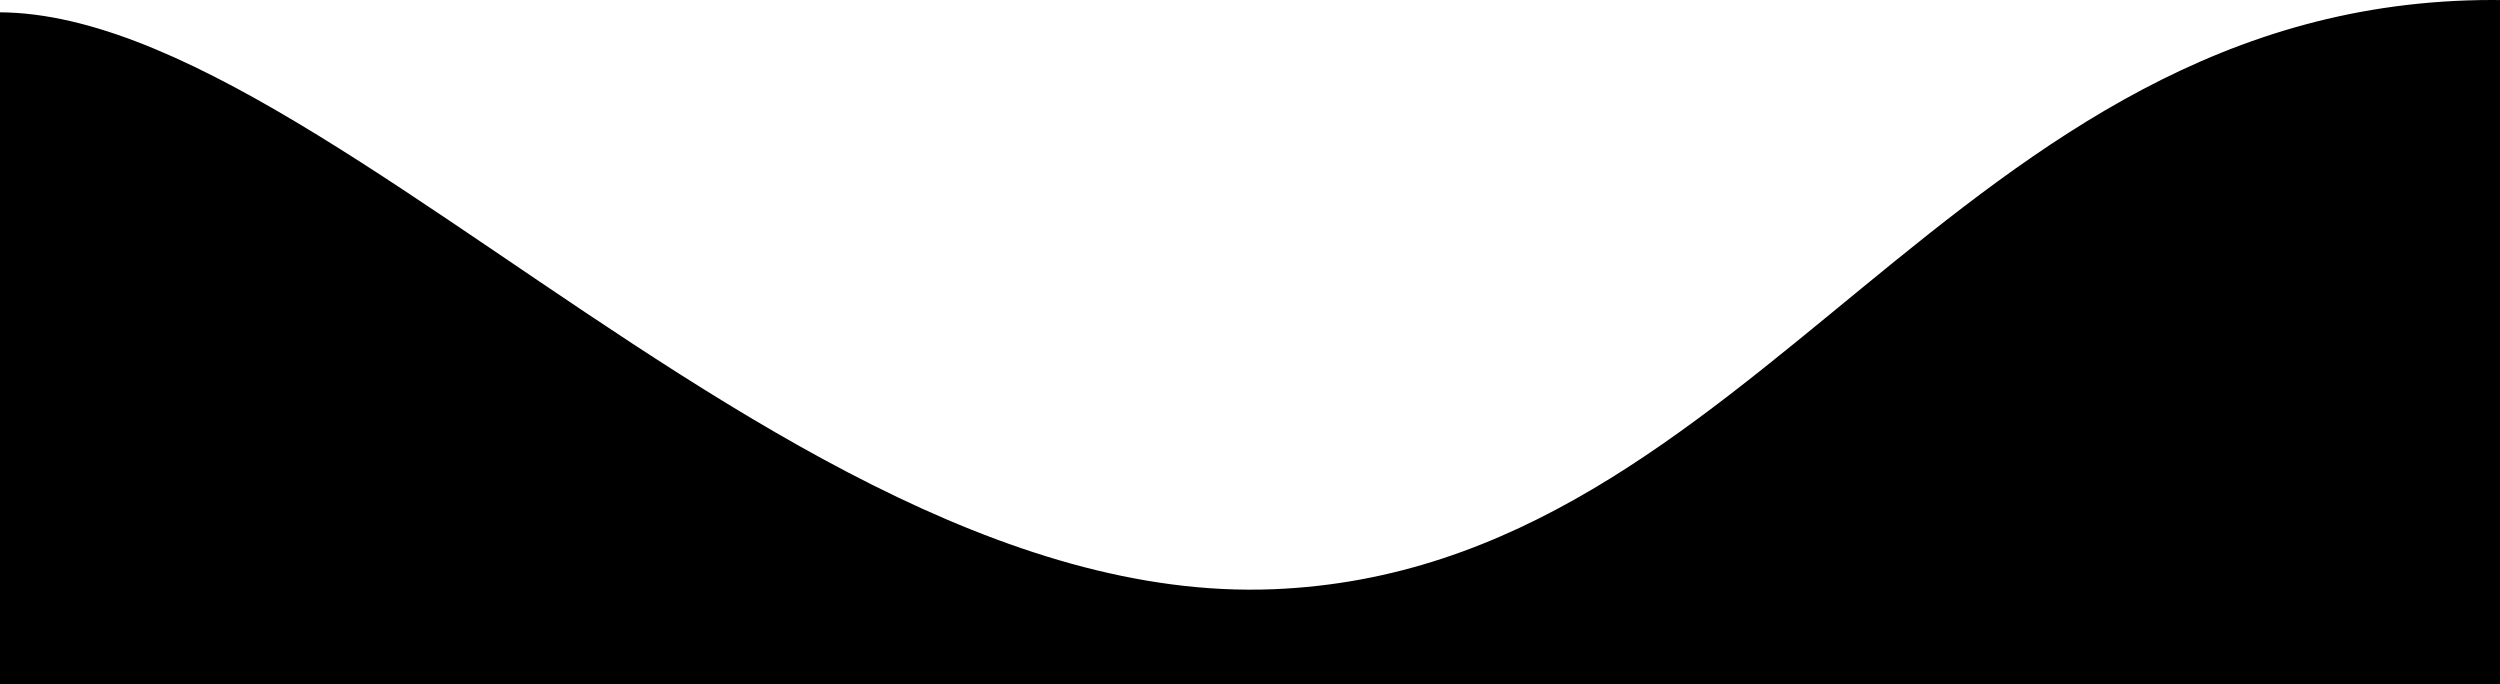 <svg width="1608" height="440" viewBox="0 0 1608 440" preserveAspectRatio="none" fill="none" xmlns="http://www.w3.org/2000/svg">
<g clip-path="url(#clip0_2316_2)">
<path d="M1603.19 0C1256.19 0 1131.24 366.747 818.693 379C472.397 392.576 126.693 -99.501 -77.807 29.5C-251.575 139.113 -134.307 548 -134.307 548H1711.19C1711.19 548 2005.19 0 1603.19 0Z" fill="currentColor"/>
</g>
<defs>
<clipPath id="clip0_2316_2">
<rect width="1608" height="440" fill="currentColor"/>
</clipPath>
</defs>
</svg>
